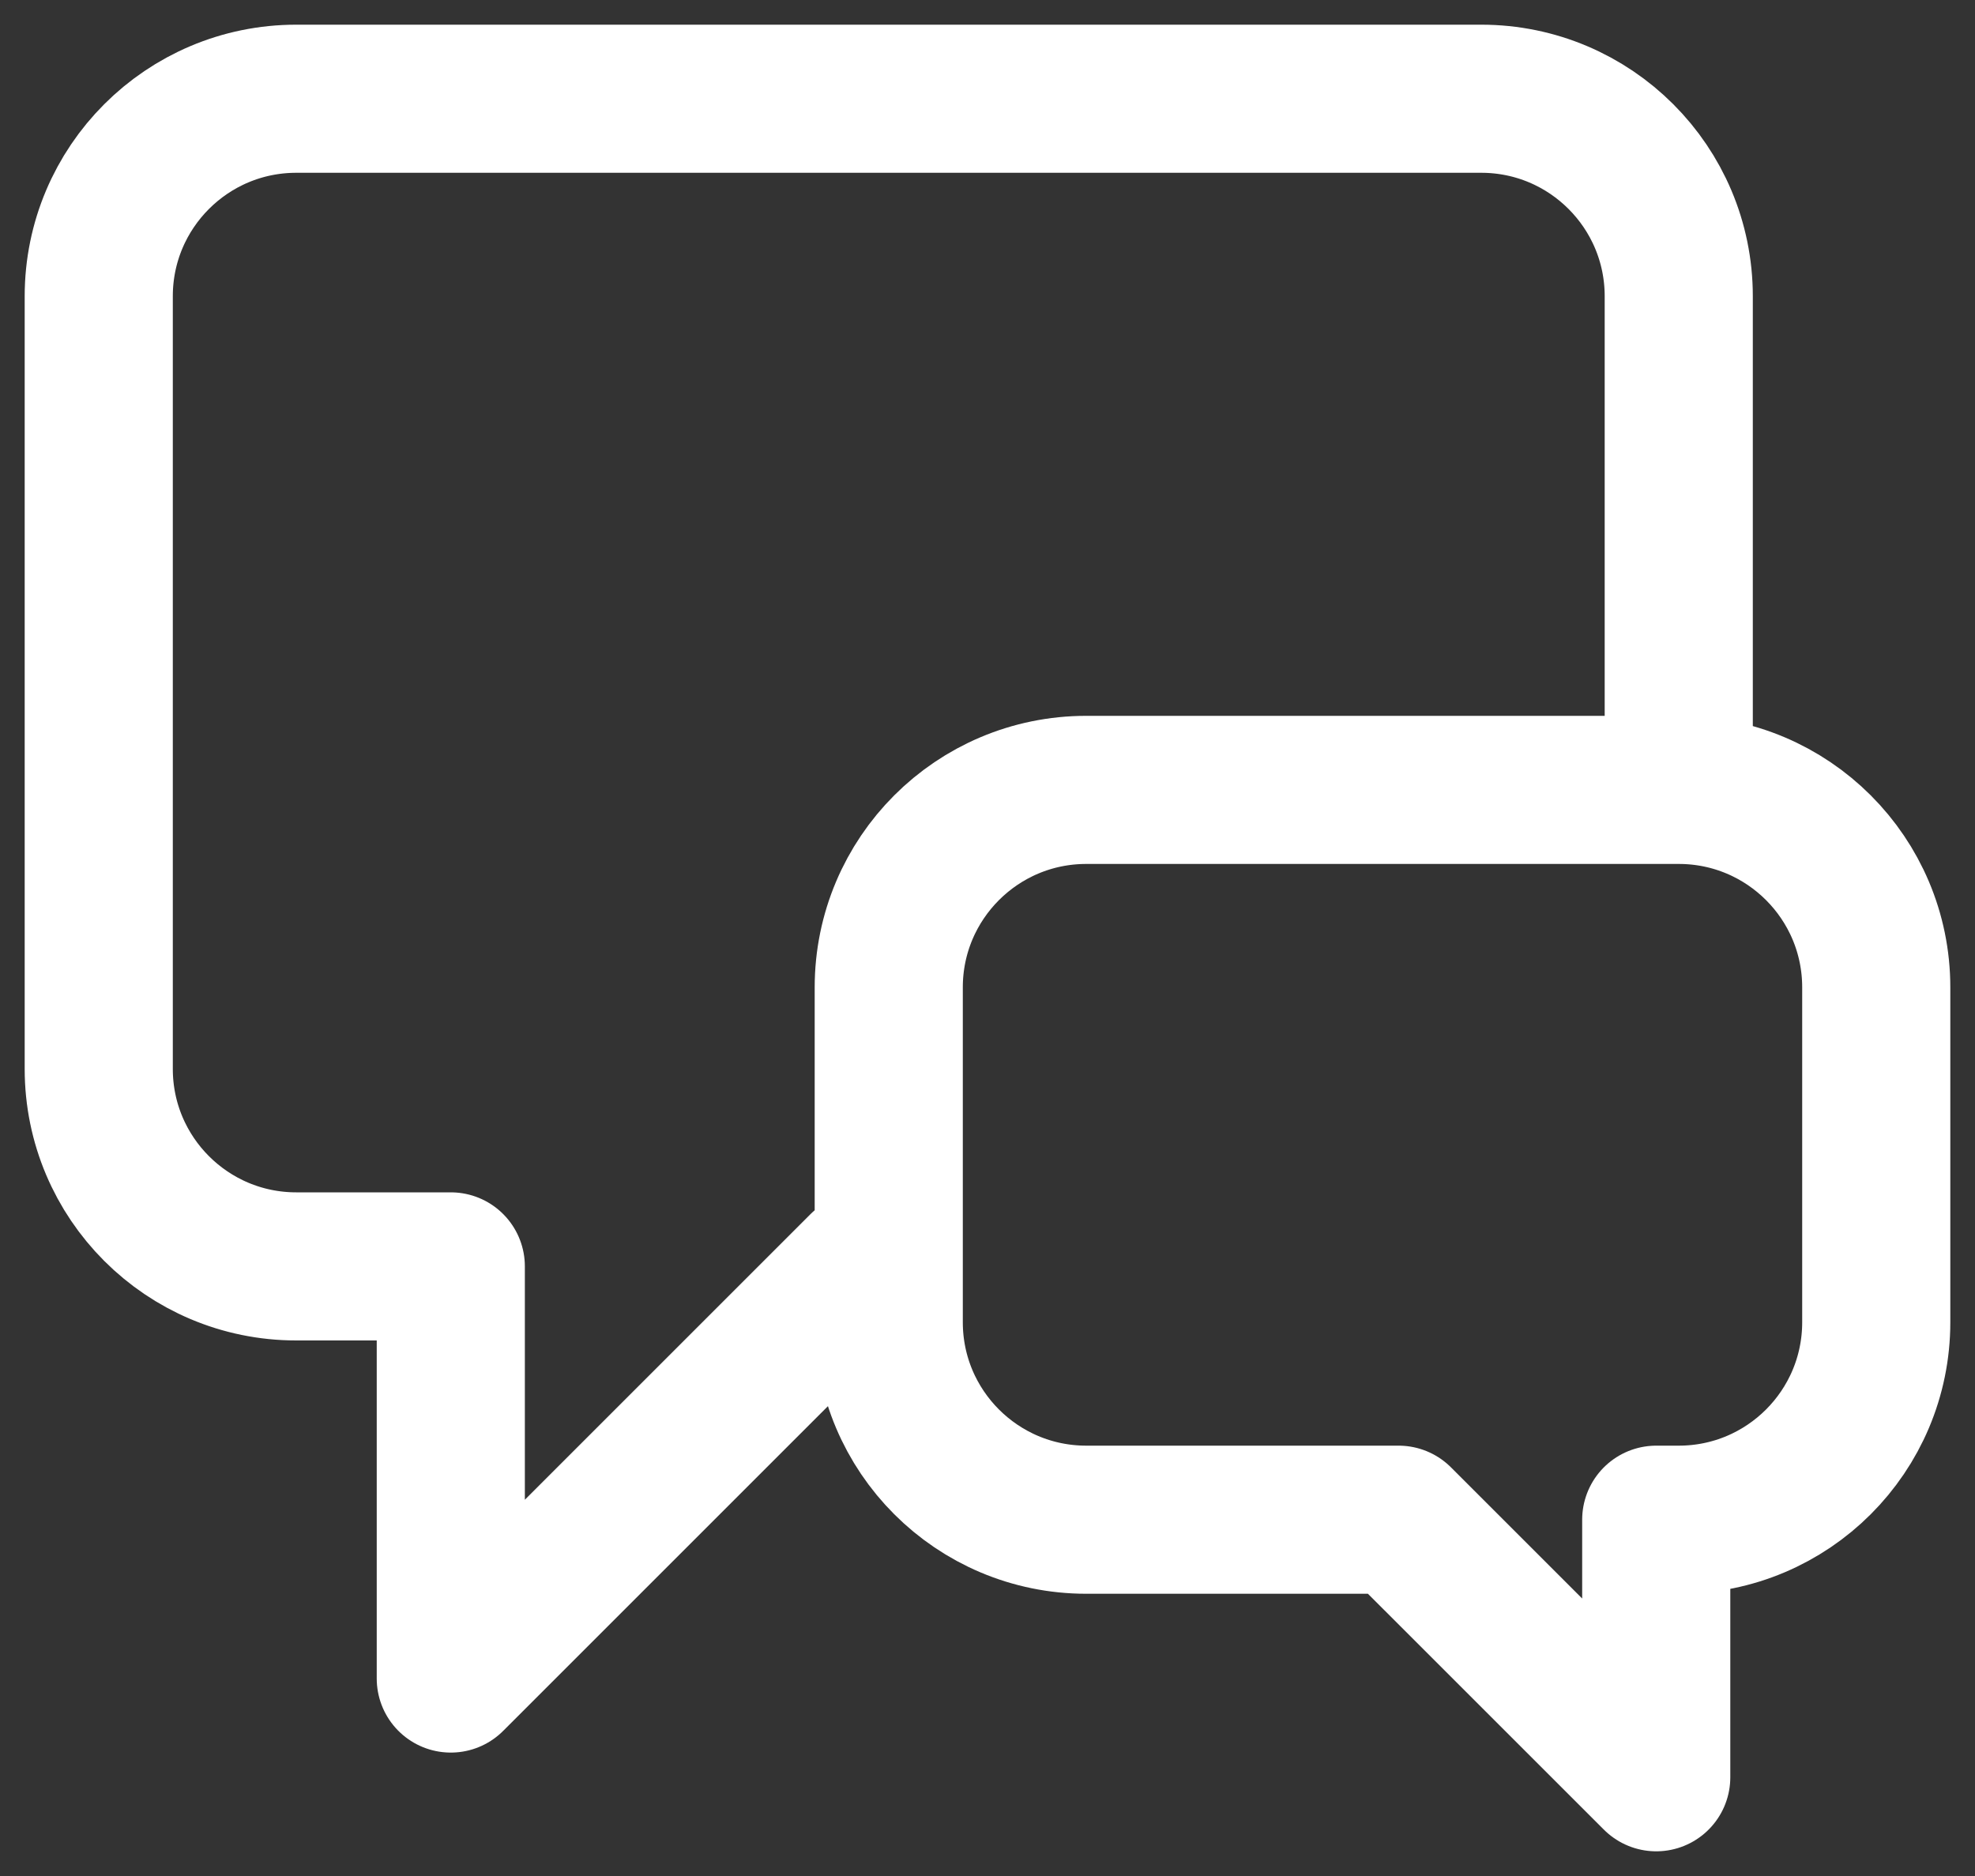 <svg width="40" height="38" viewBox="0 0 40 38" fill="none" xmlns="http://www.w3.org/2000/svg">
<rect x="0" y="0" width="40" height="38" fill="#333333" stroke="none"/>
<path d="M34 15V6C34 3.791 32.209 2 30 2H6C3.791 2 2 3.791 2 6V21.652C2 23.861 3.791 25.652 6 25.652H9.13V34L17.478 25.652H18M28.326 30.783L33.544 36V30.783H34C36.209 30.783 38 28.992 38 26.783V20C38 17.791 36.209 16 34 16H22C19.791 16 18 17.791 18 20V26.783C18 28.992 19.791 30.783 22 30.783H28.326Z" stroke="white" stroke-width="3" stroke-linecap="round" stroke-linejoin="round"/>
</svg>
